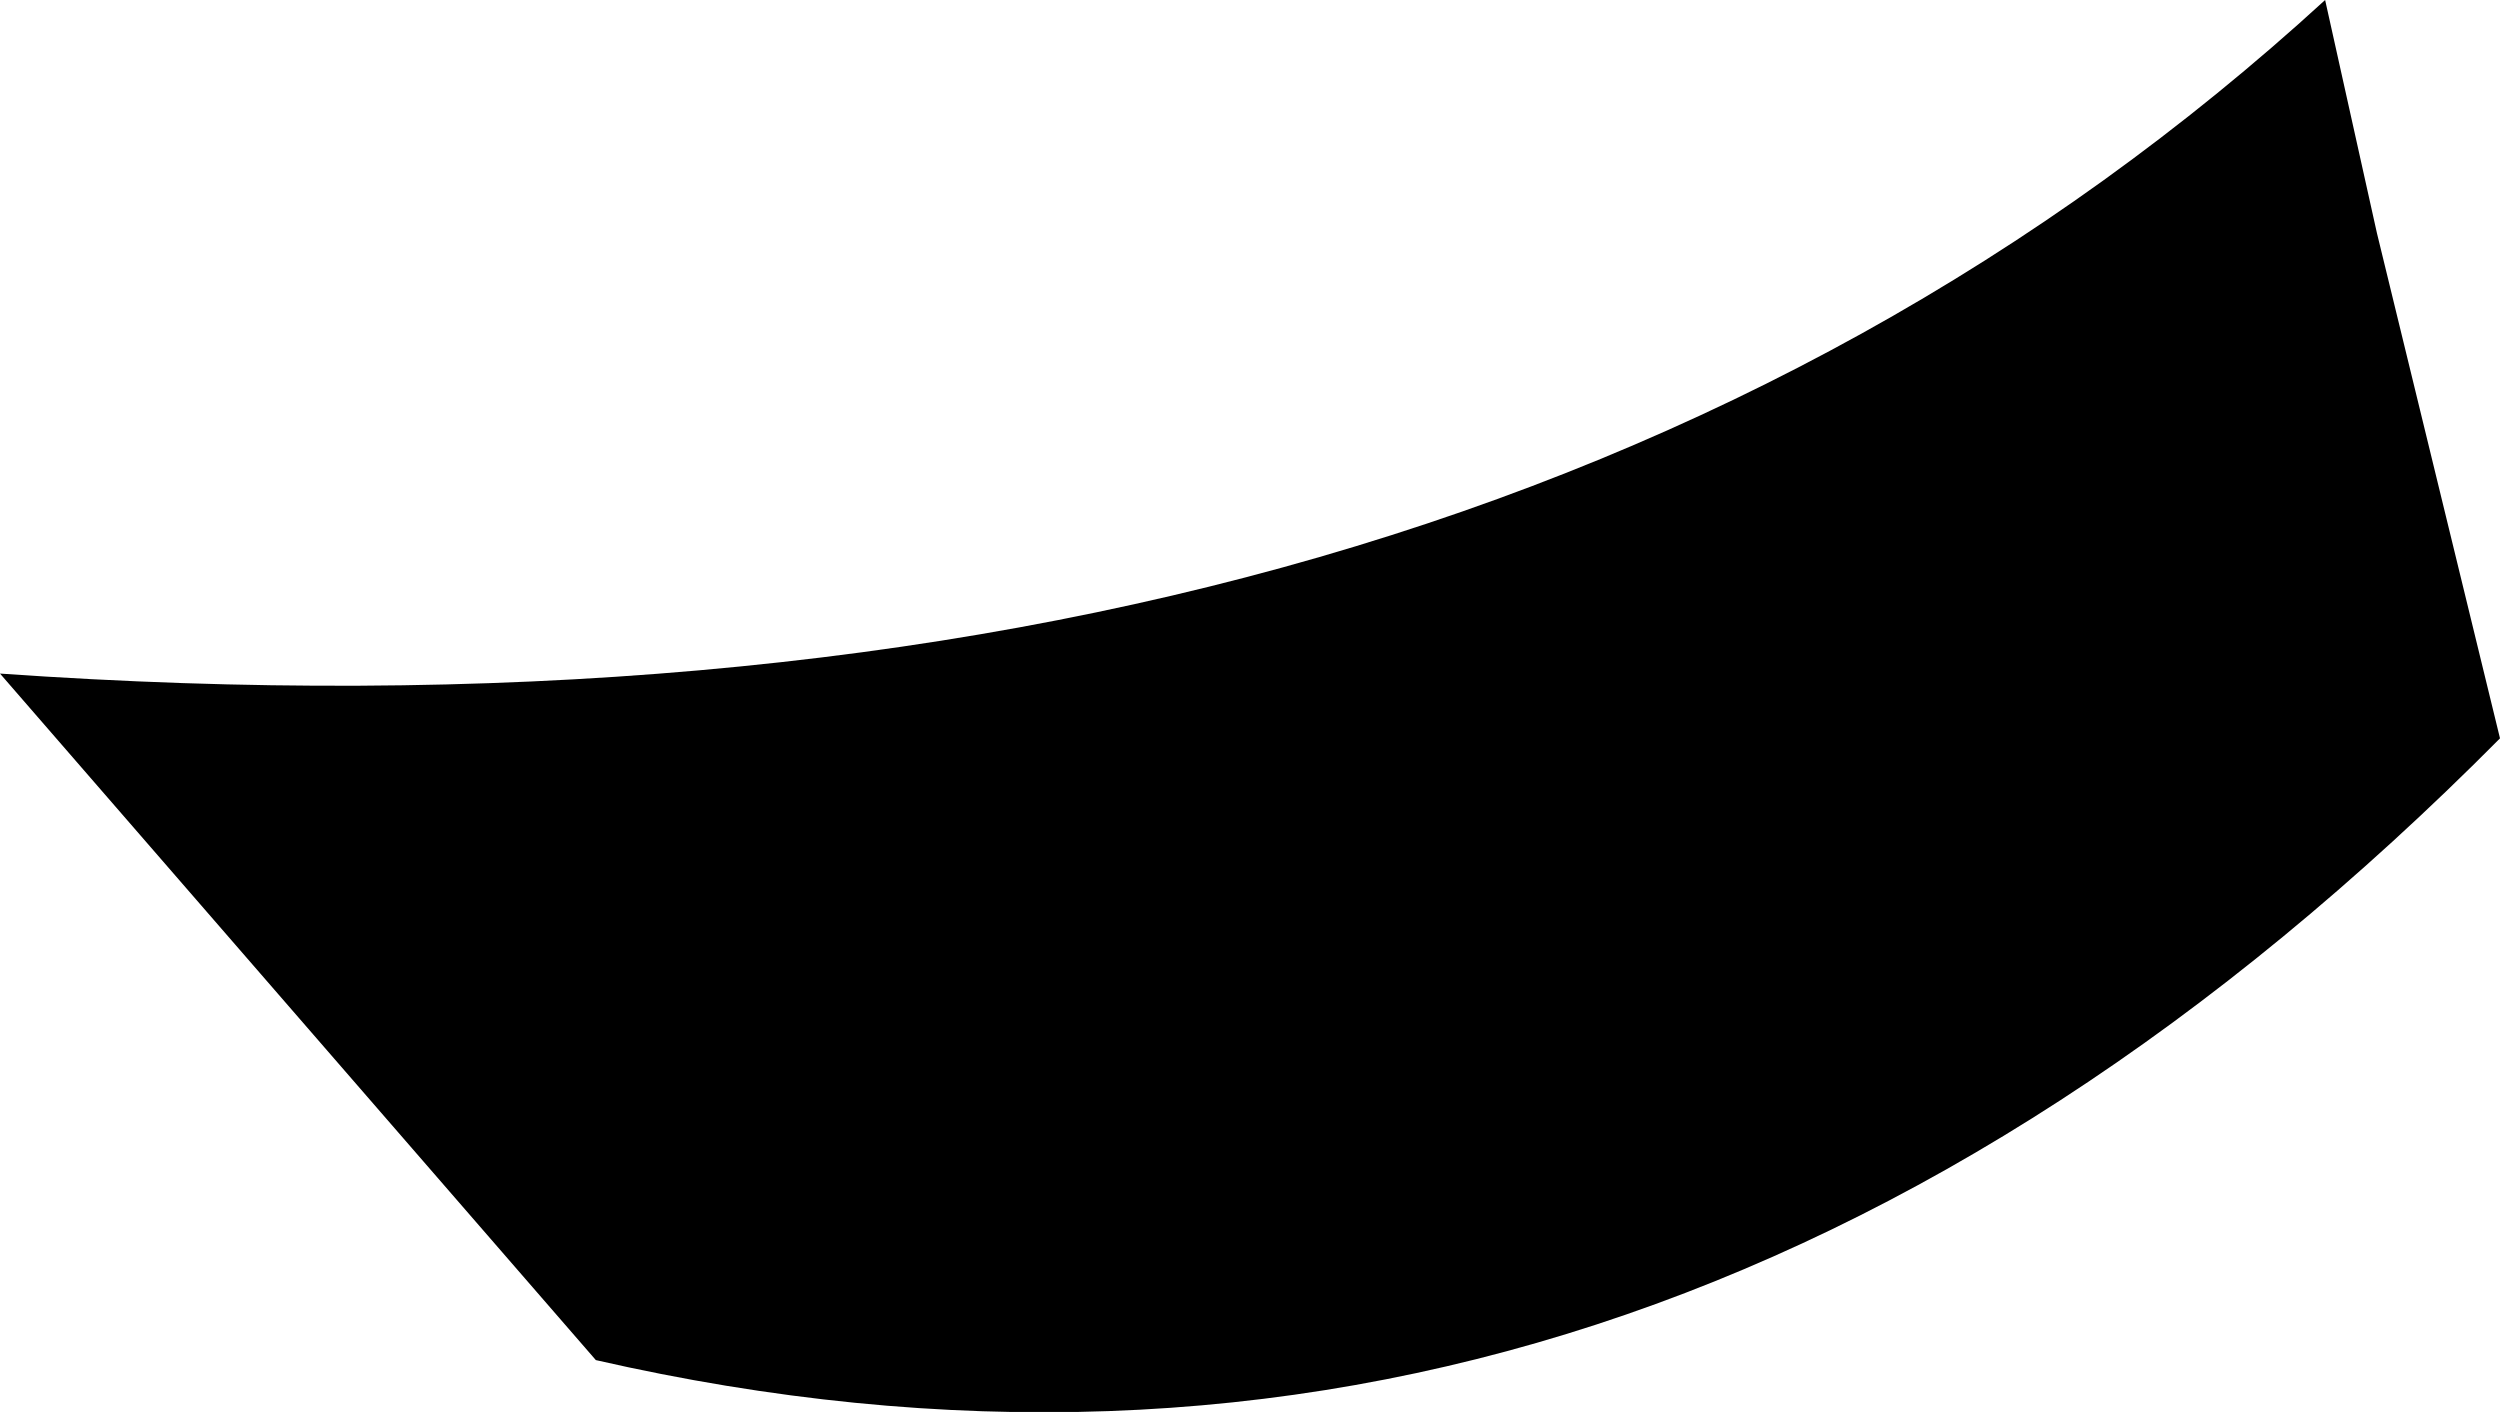 <?xml version="1.0" encoding="UTF-8" standalone="no"?>
<svg xmlns:xlink="http://www.w3.org/1999/xlink" height="10.9px" width="19.3px" xmlns="http://www.w3.org/2000/svg">
  <g transform="matrix(1.0, 0.0, 0.0, 1.0, -142.1, -266.3)">
    <path d="M142.1 271.5 Q153.5 272.3 160.05 266.3 L160.45 268.1 161.4 272.0 Q154.8 278.65 146.7 276.8 L142.1 271.5" fill="#000000" fill-rule="evenodd" stroke="none"/>
  </g>
</svg>
